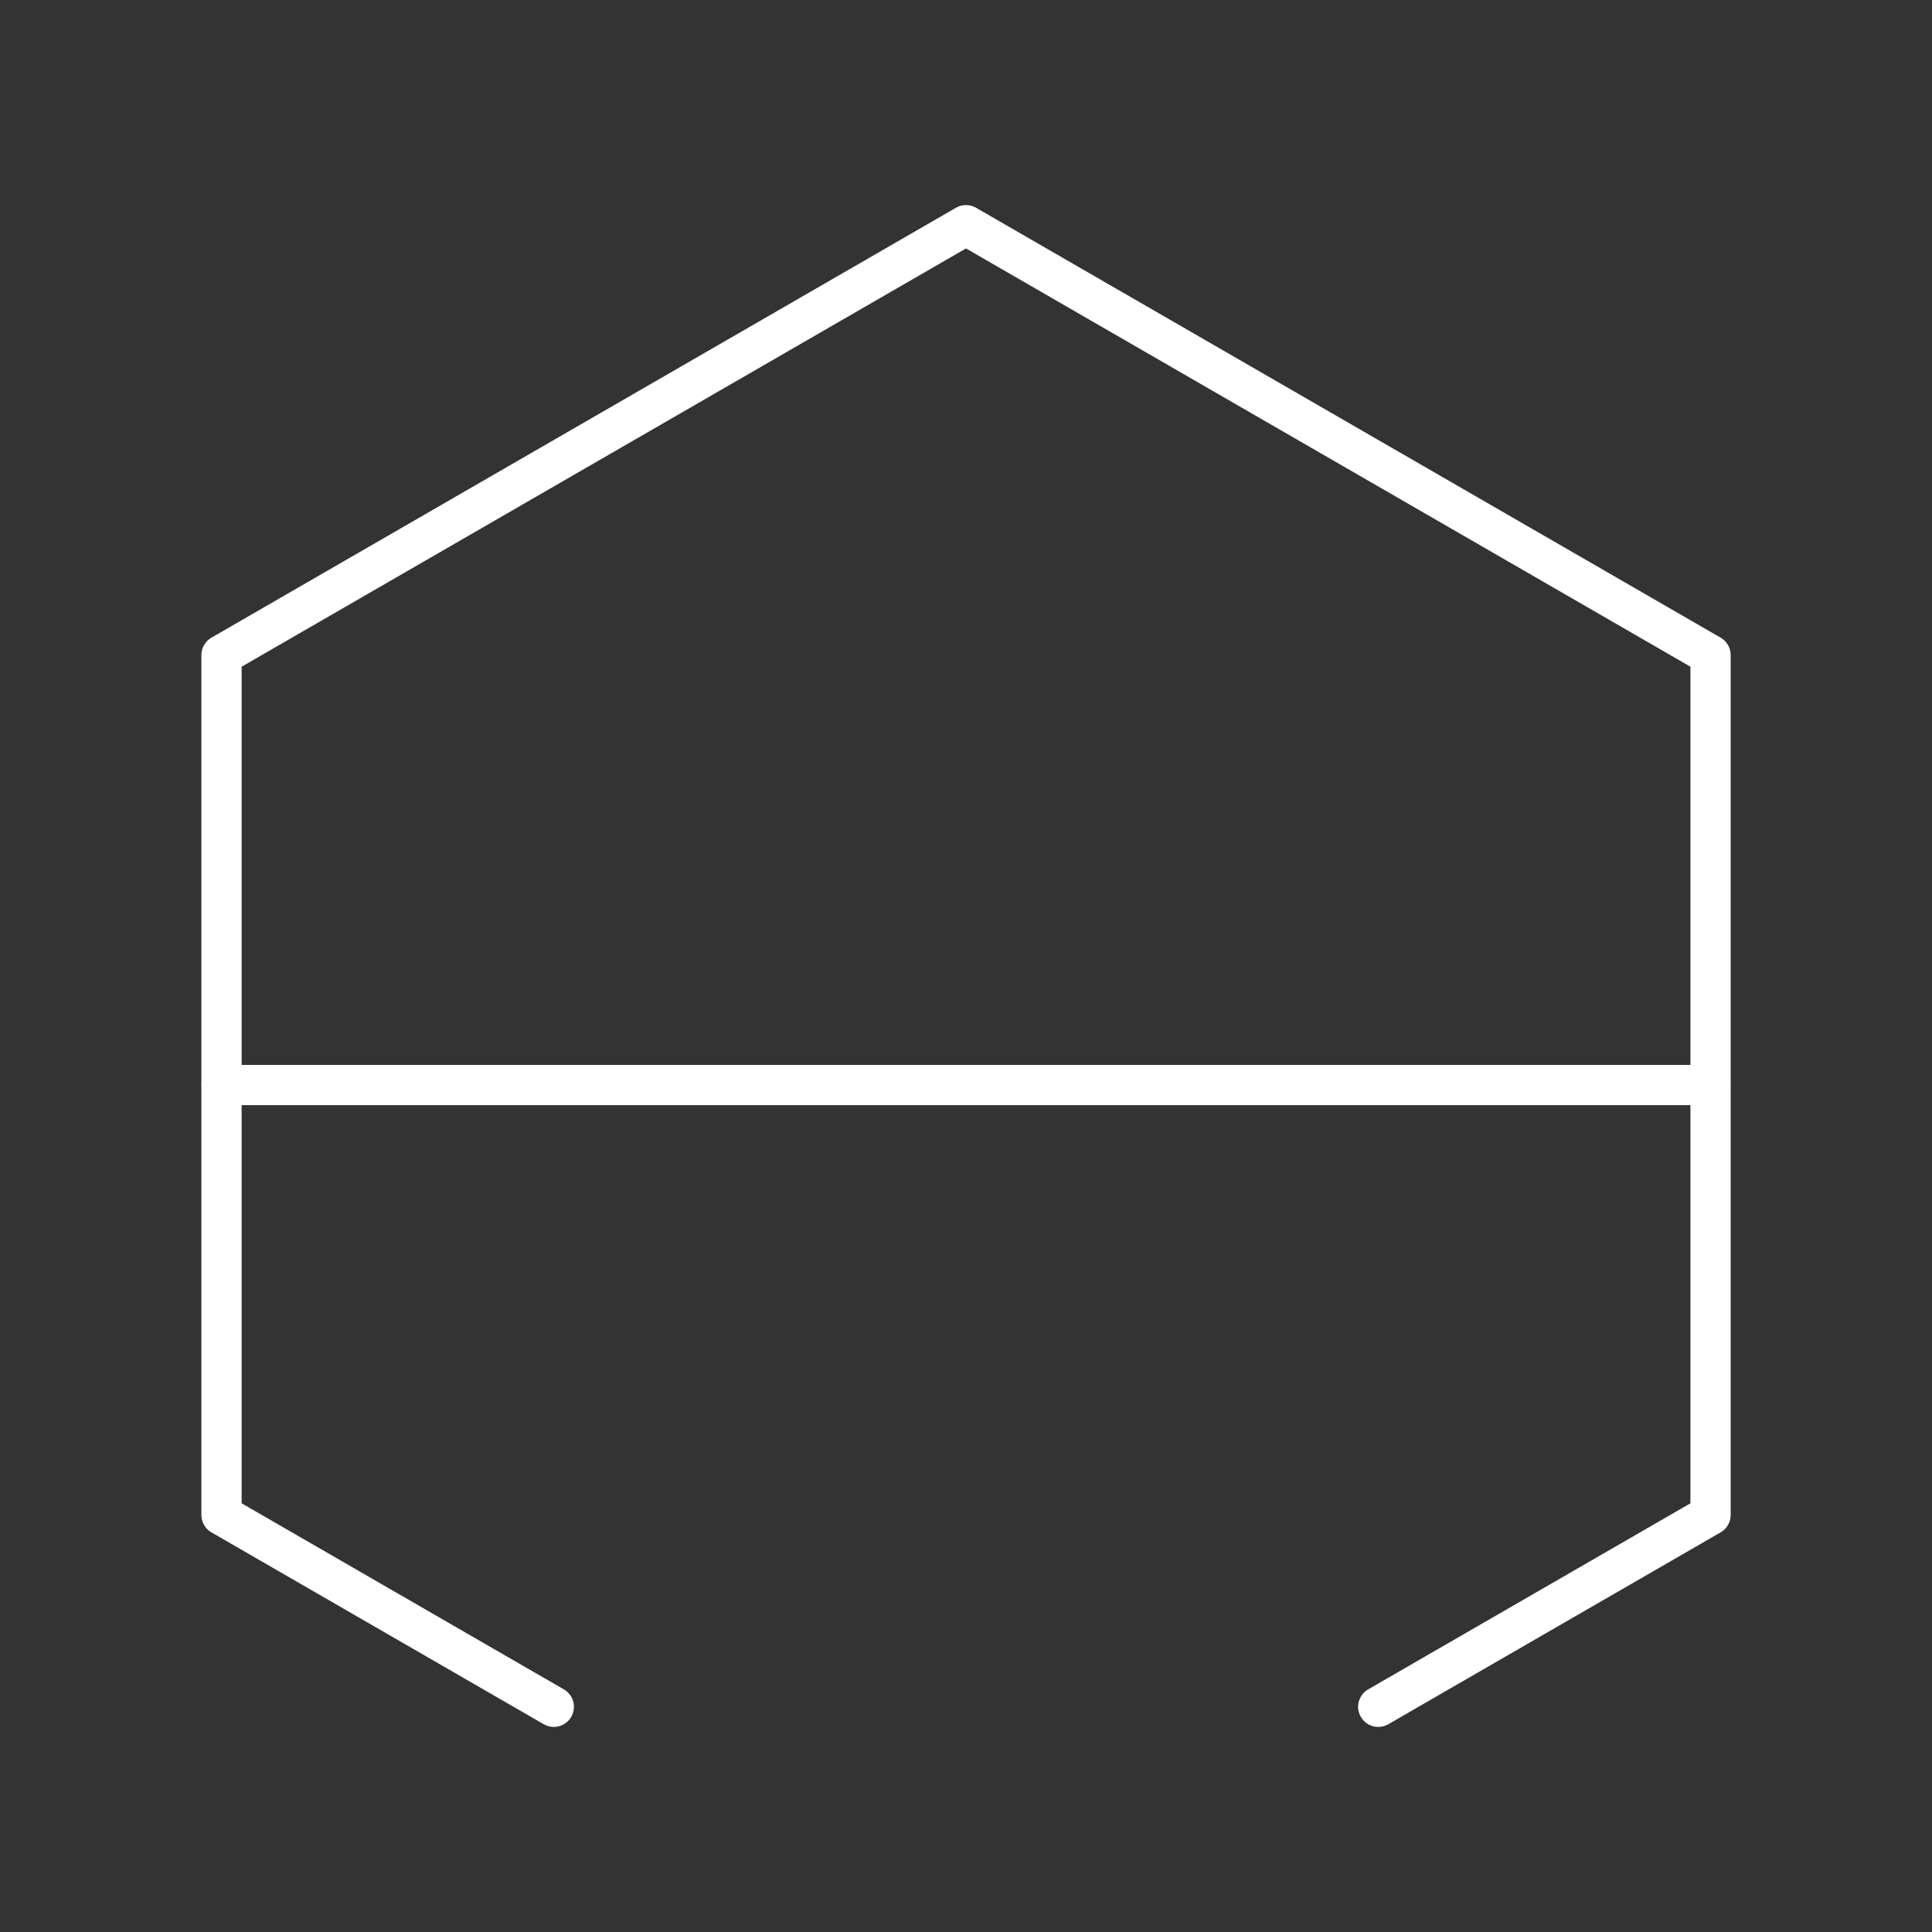 <?xml version="1.0" encoding="UTF-8"?><svg id="a" xmlns="http://www.w3.org/2000/svg" viewBox="0 0 48 48"><rect x="0" y="0" width="48" height="48" fill="#333333" stroke="none"/><defs><style>.c{fill:none;stroke:#fff;stroke-linecap:round;stroke-linejoin:round;}</style></defs><path id="b" class="c" d="M5.5,26.957h37M13.759,42.405l-8.256-4.767v-21.362L24,5.595l18.498,10.68v21.363l-8.256,4.767"/></svg>